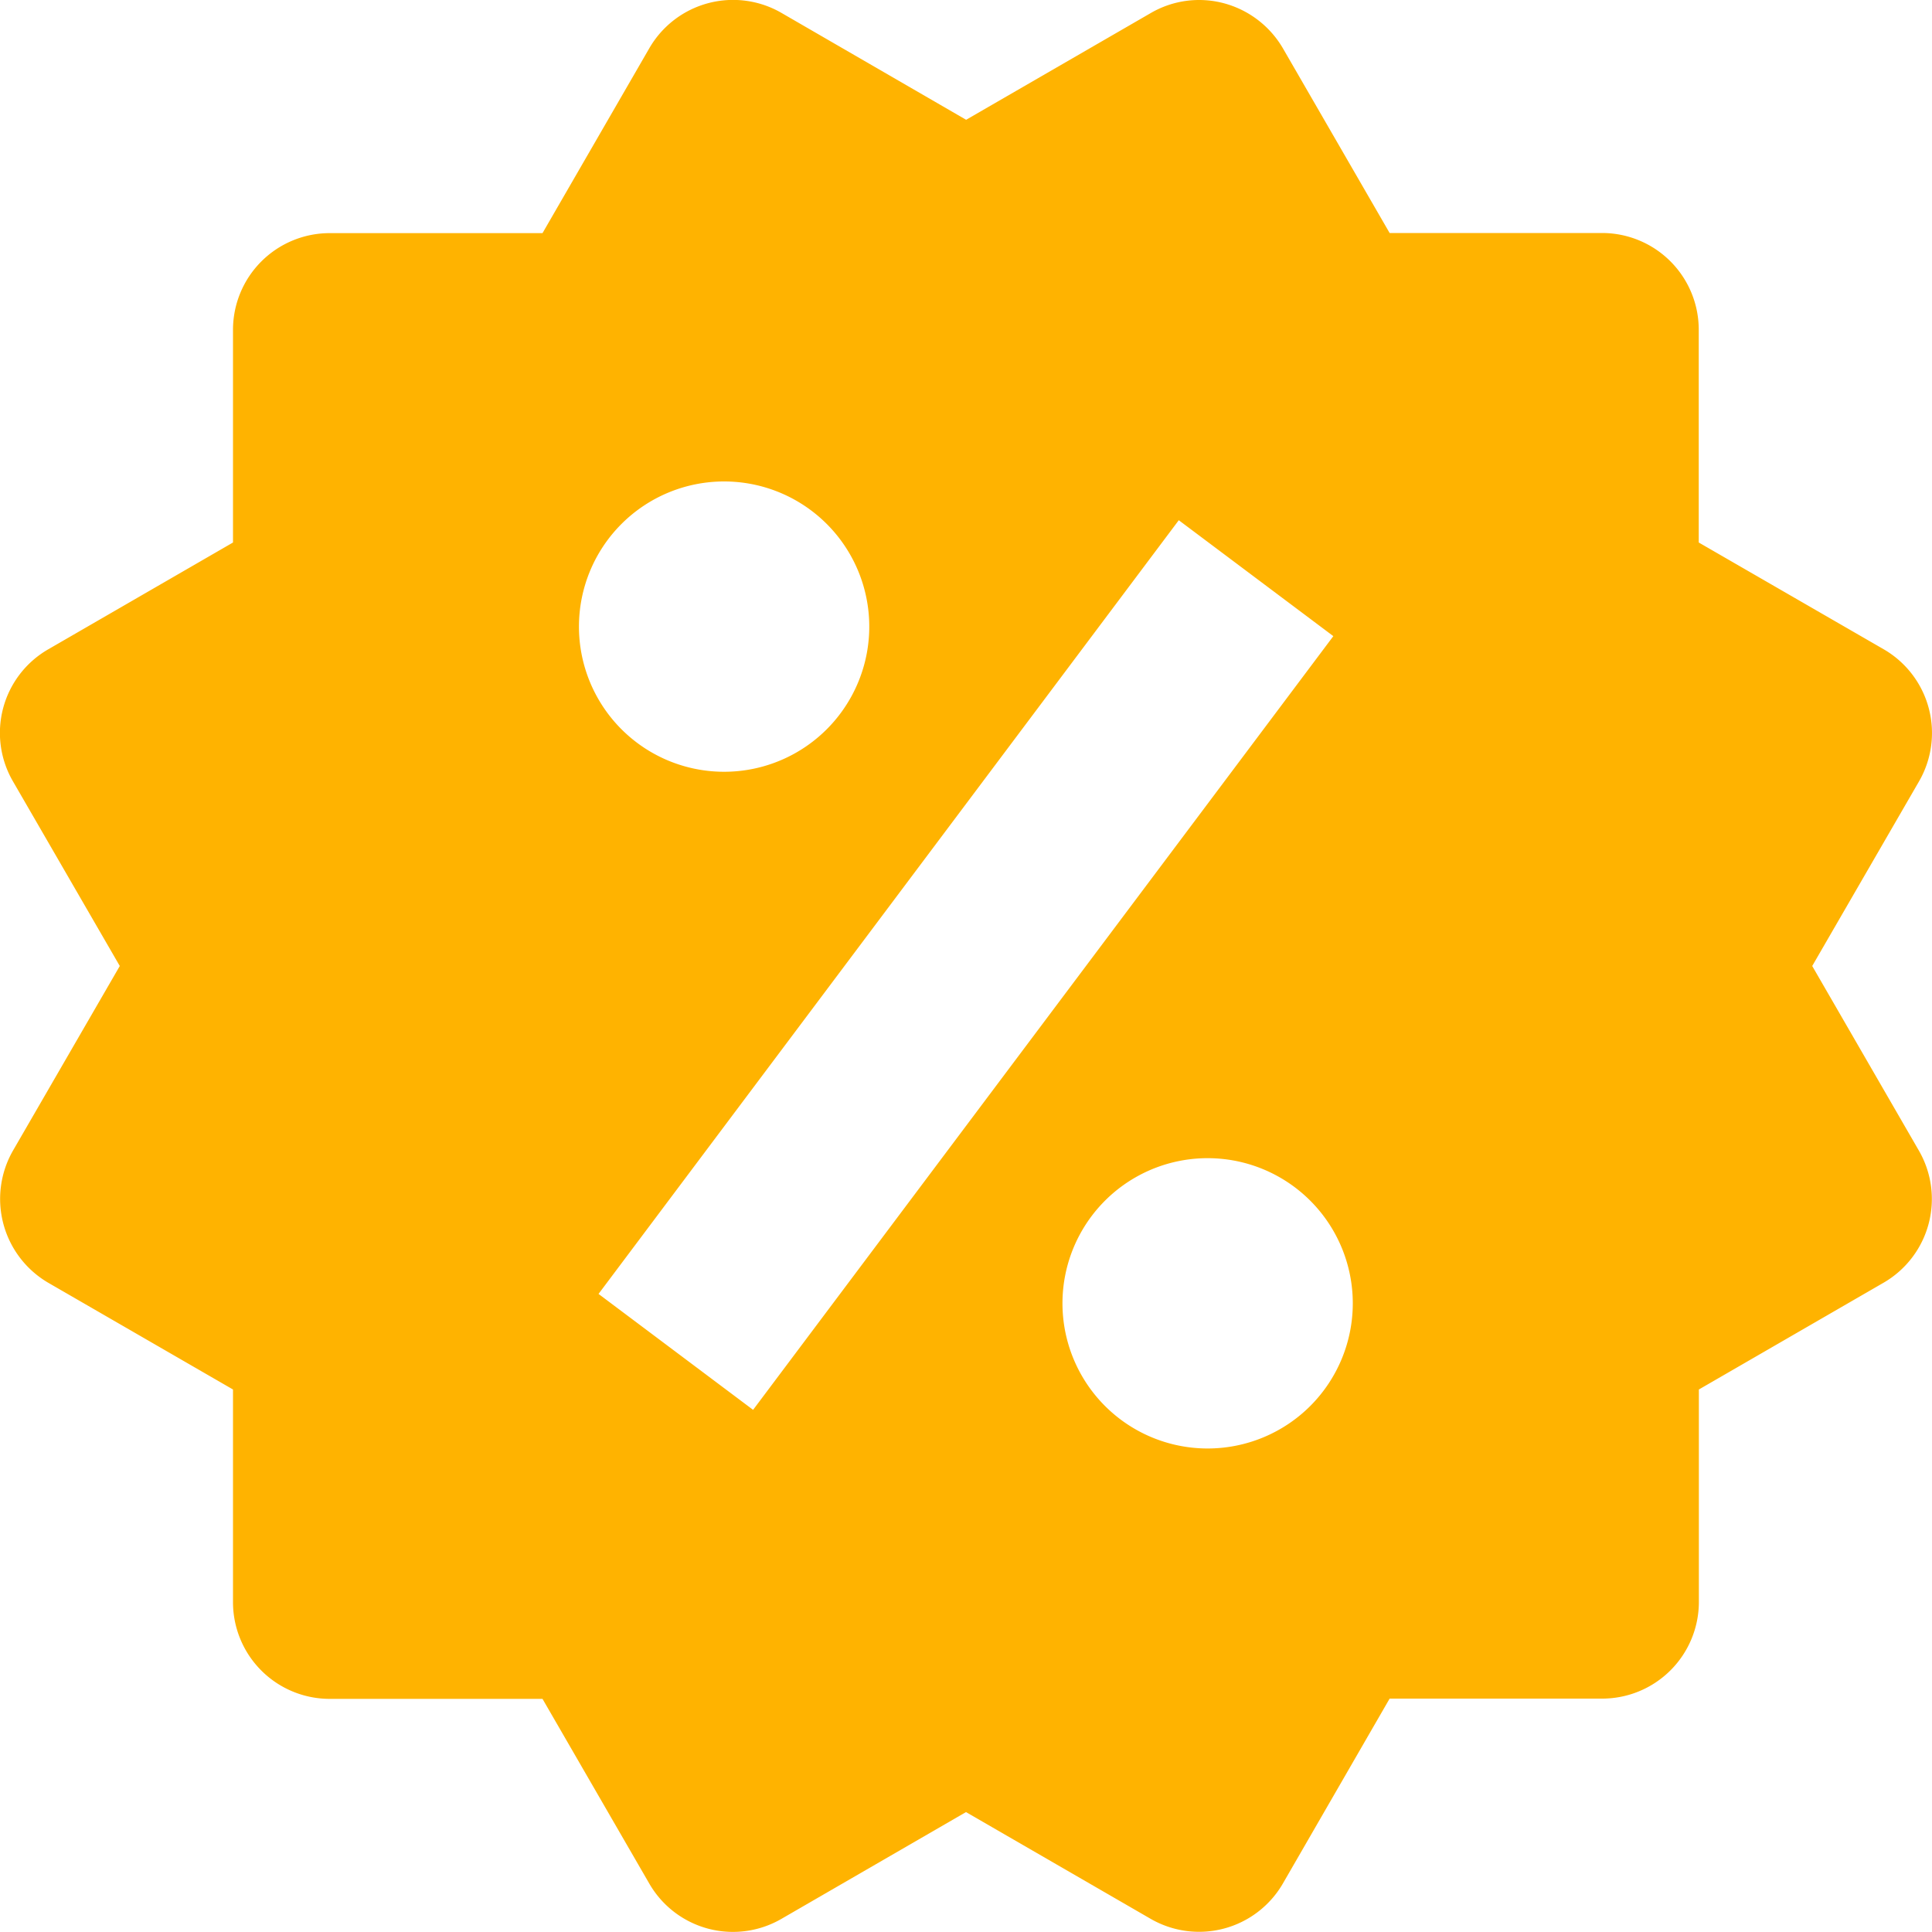 <svg xmlns="http://www.w3.org/2000/svg" width="15" height="15" viewBox="0 0 15 15">
  <path id="offer-svgrepo-com" d="M16.081,9.512l.829-1.433a.751.751,0,0,0-.274-1.026L15.2,6.224V4.572a.751.751,0,0,0-.751-.751H12.8l-.828-1.433a.757.757,0,0,0-.456-.35.746.746,0,0,0-.57.075l-1.434.829-1.434-.83a.751.751,0,0,0-1.026.275L6.223,3.822H4.571a.751.751,0,0,0-.751.751V6.224l-1.434.829a.749.749,0,0,0-.274,1.026l.829,1.433-.829,1.433a.754.754,0,0,0,.273,1.026L3.82,12.8v1.651a.751.751,0,0,0,.751.751H6.223l.829,1.434a.75.75,0,0,0,1.026.274l1.433-.829,1.434.829a.752.752,0,0,0,1.026-.274L12.8,15.2H14.45a.751.751,0,0,0,.751-.751V12.8l1.434-.829a.751.751,0,0,0,.274-1.026ZM7.633,5.75A1.127,1.127,0,1,1,6.506,6.876,1.127,1.127,0,0,1,7.633,5.75Zm.225,7.208-1.2-.9,4.505-6.007,1.2.9Zm3.529.3a1.127,1.127,0,1,1,1.127-1.126,1.127,1.127,0,0,1-1.127,1.126Z" transform="translate(-2.011 -2.012)" fill="#ffb300"/>
</svg>
